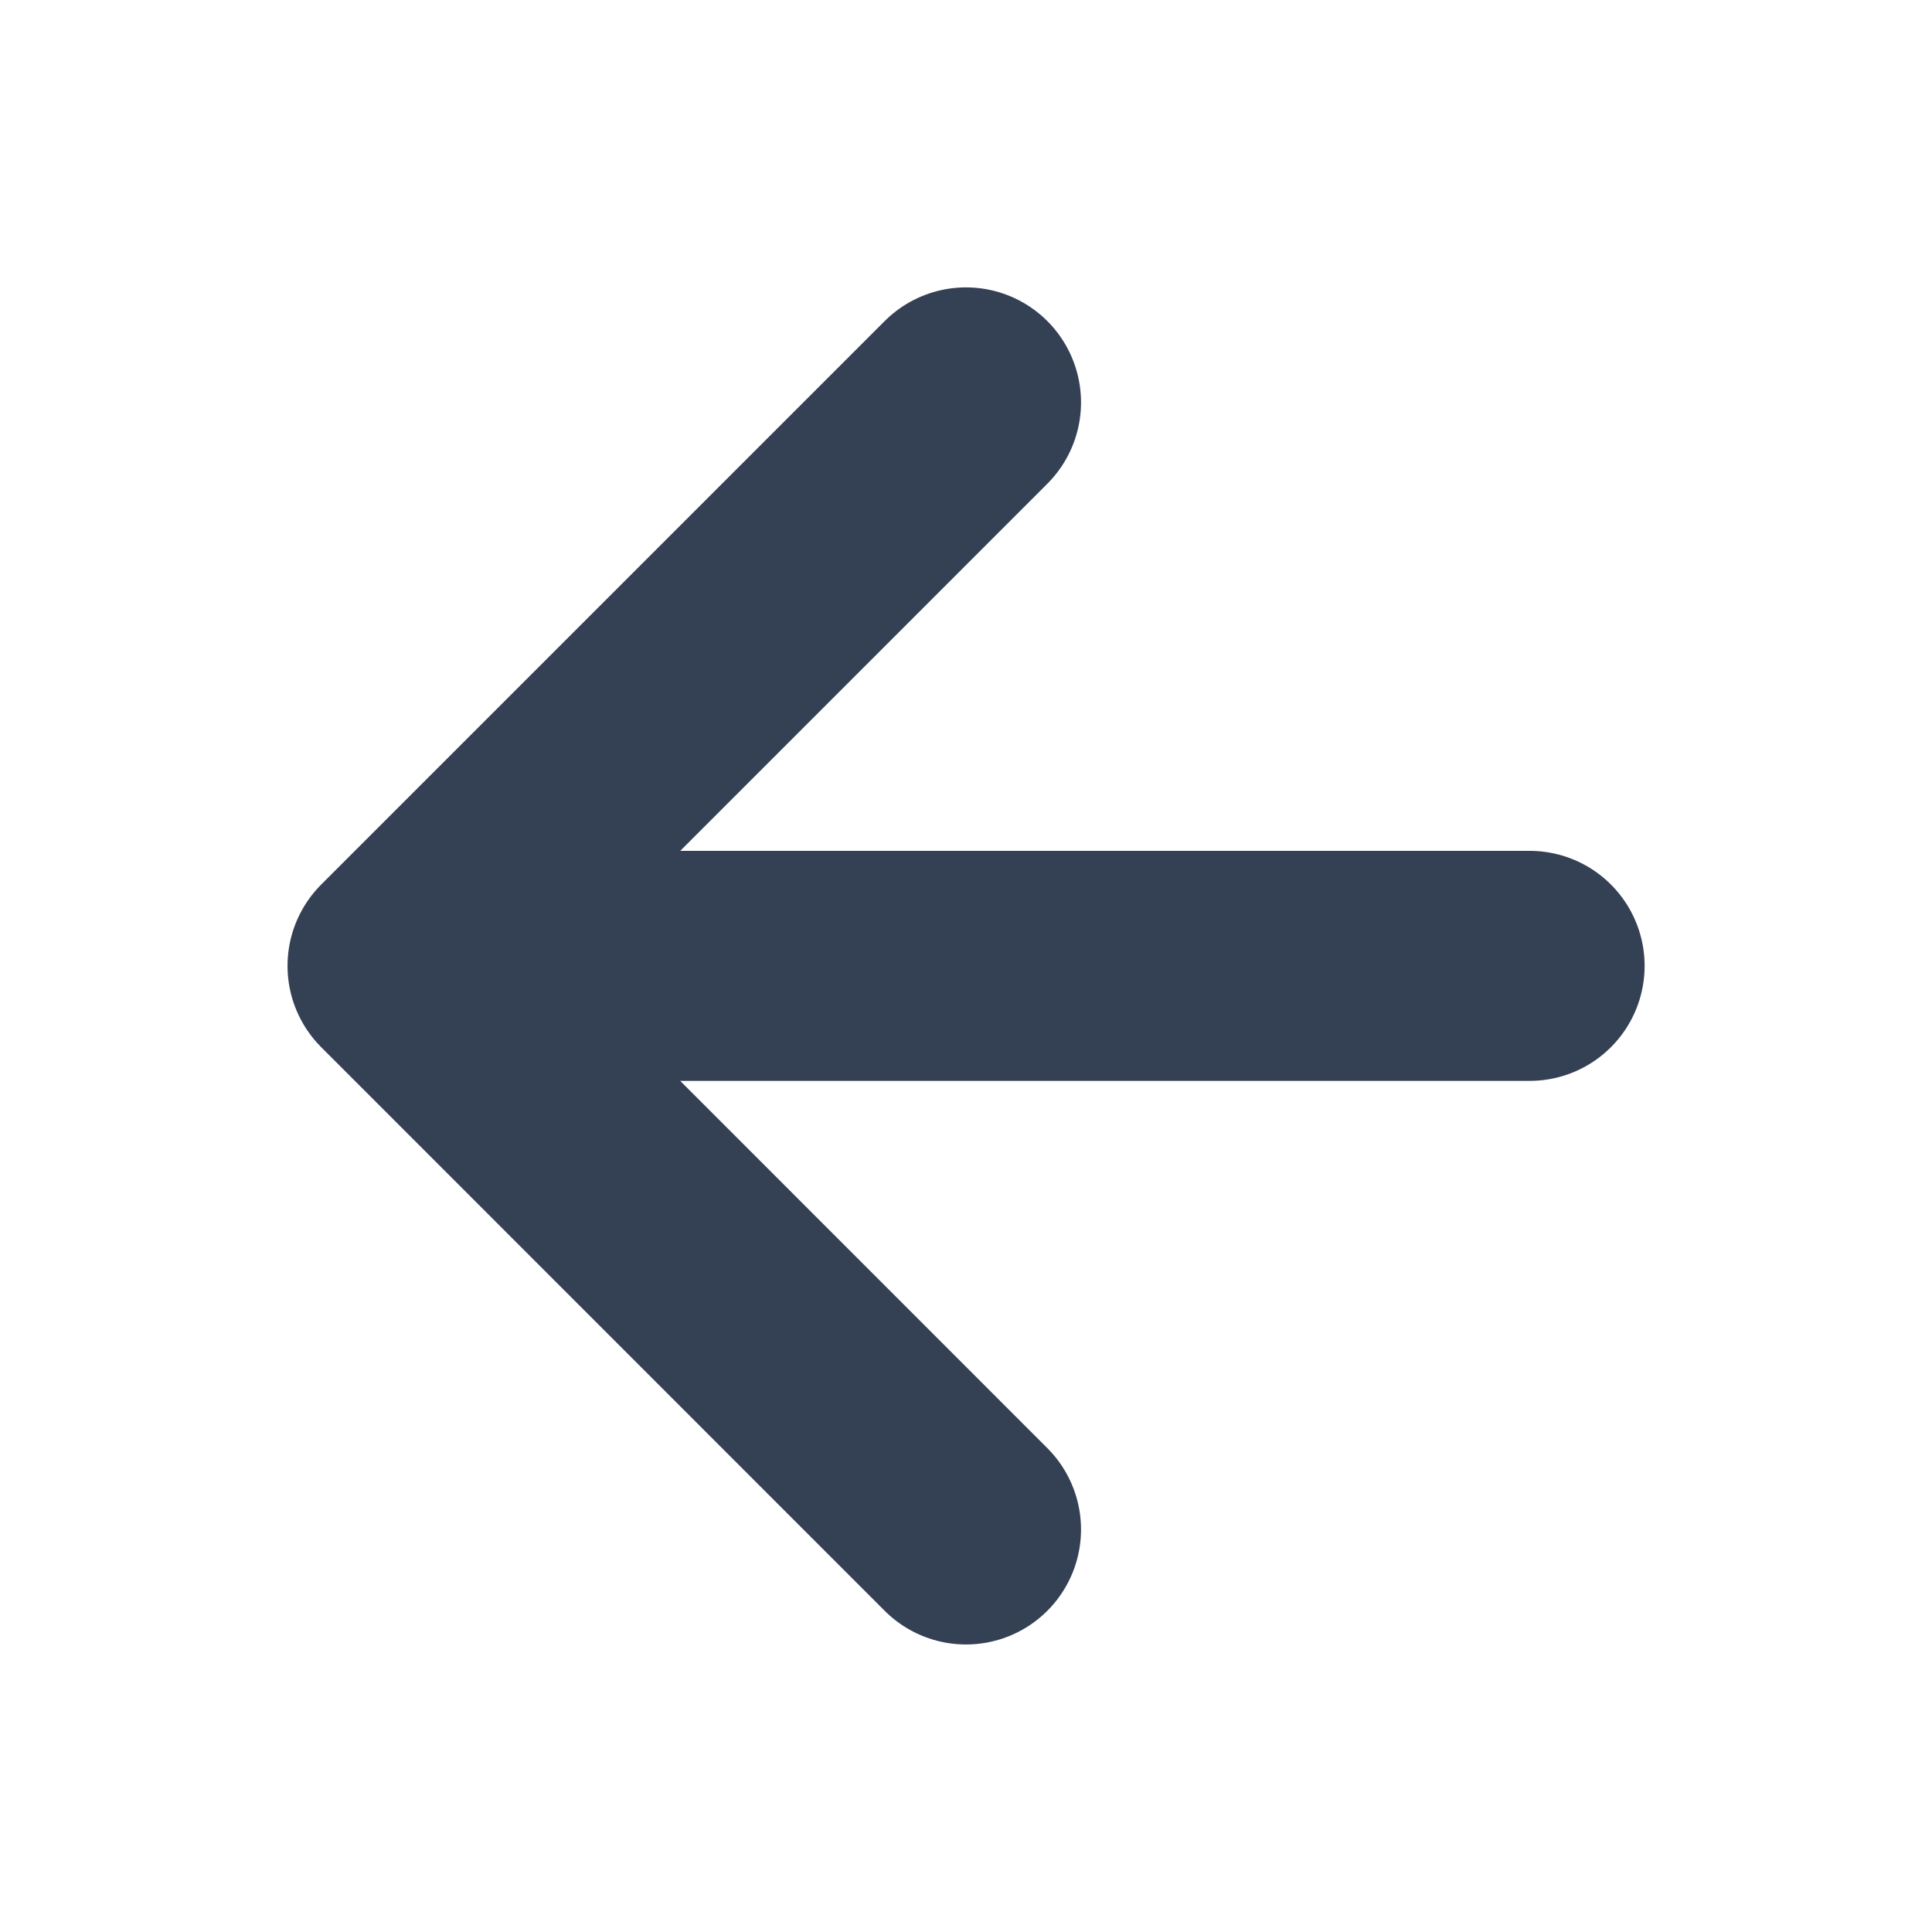 <svg width="14" height="14" viewBox="0 0 14 14" fill="none" xmlns="http://www.w3.org/2000/svg">
<path d="M11.084 6.999H2.917M2.917 6.999L7 11.083M2.917 6.999L7 2.916" stroke="#344054" stroke-width="1.667" stroke-linecap="round" stroke-linejoin="round"/>
</svg>
